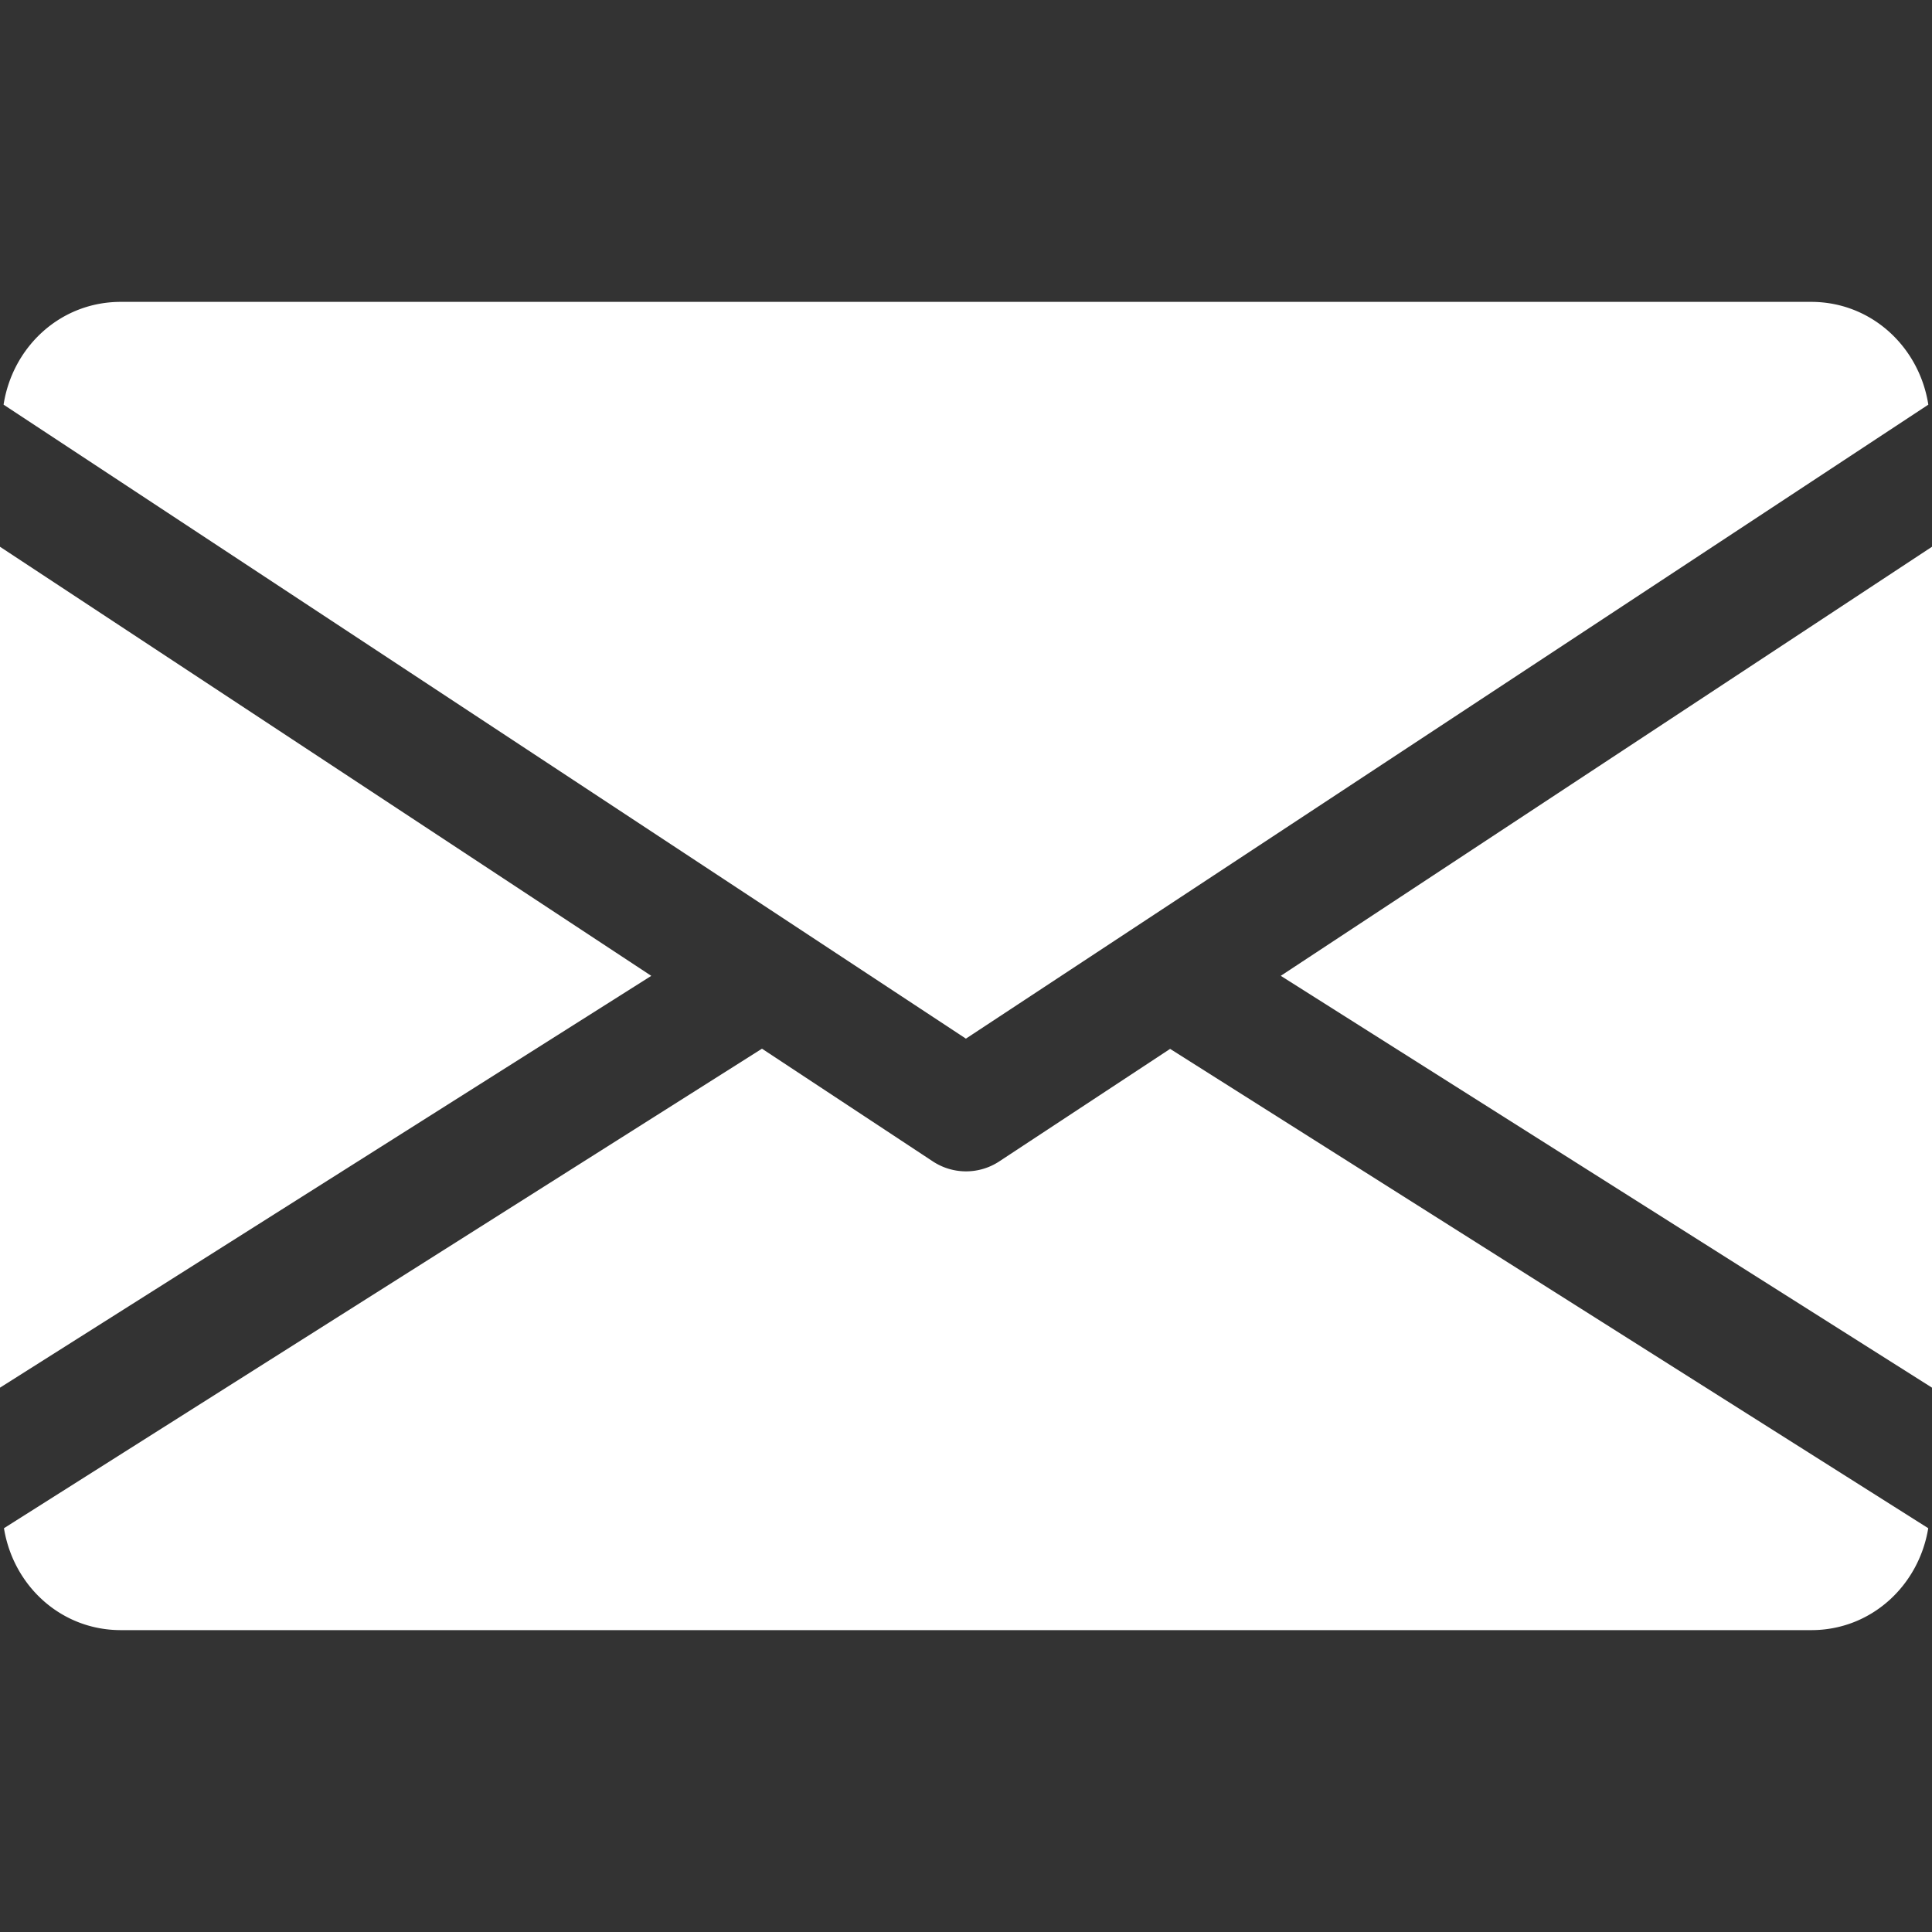 <svg width="20" height="20" fill="none" xmlns="http://www.w3.org/2000/svg"><rect width="100%" height="100%" fill="#333333" stroke="none"/><g clip-path="url(#a)" fill="#fff"><path d="M13.259 10.102 20 14.365V5.66l-6.742 4.442ZM0 5.66v8.705l6.742-4.263L0 5.66ZM18.75 3.125H1.25c-.625 0-1.12.465-1.213 1.064l9.962 6.563 9.963-6.563c-.094-.599-.59-1.064-1.213-1.064ZM12.113 10.858l-1.769 1.165a.625.625 0 0 1-.687 0l-1.769-1.167L.041 15.82c.096.594.588 1.055 1.21 1.055h17.5c.62 0 1.113-.461 1.21-1.055l-7.848-4.962Z"/></g><defs><clipPath id="a"><path fill="#fff" d="M0 0h20v20H0z"/></clipPath></defs></svg>